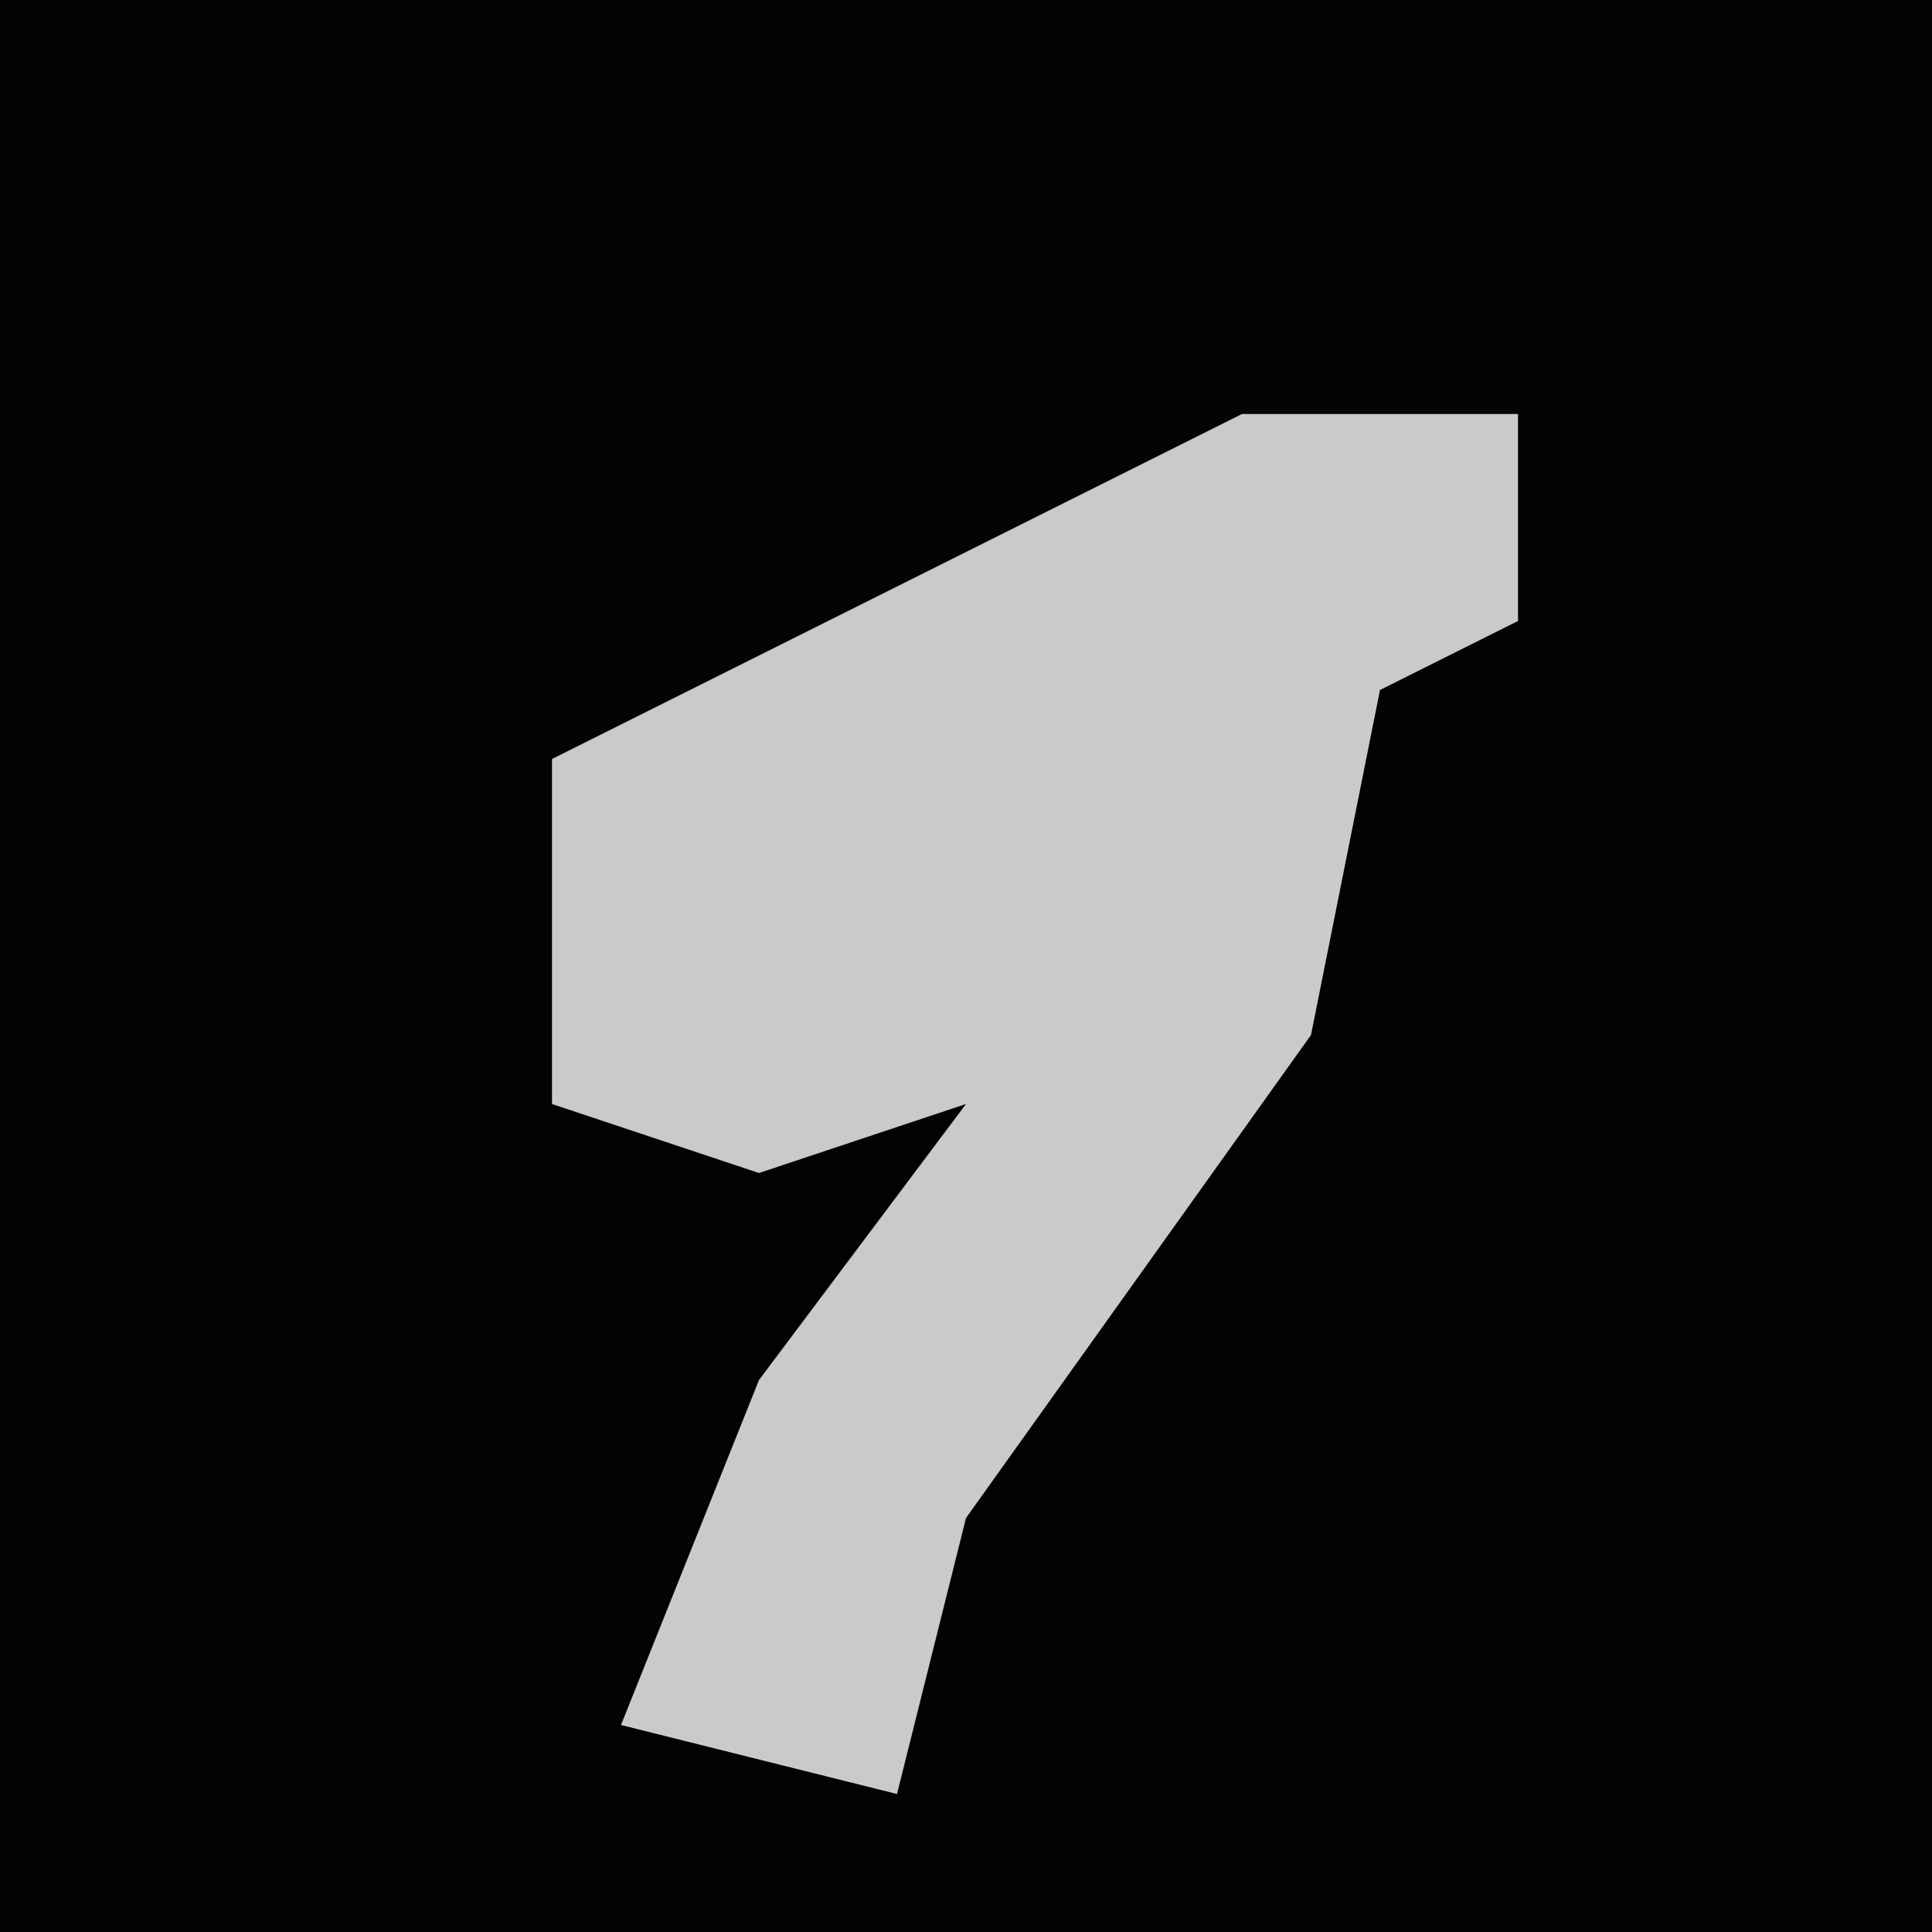 <?xml version="1.0" encoding="UTF-8"?>
<svg version="1.1" xmlns="http://www.w3.org/2000/svg" width="28" height="28">
<path d="M0,0 L28,0 L28,28 L0,28 Z " fill="#030303" transform="translate(0,0)"/>
<path d="M0,0 L4,0 L4,3 L2,4 L1,9 L-4,16 L-5,20 L-9,19 L-7,14 L-4,10 L-7,11 L-10,10 L-10,5 Z " fill="#CACACA" transform="translate(18,6)"/>
</svg>
